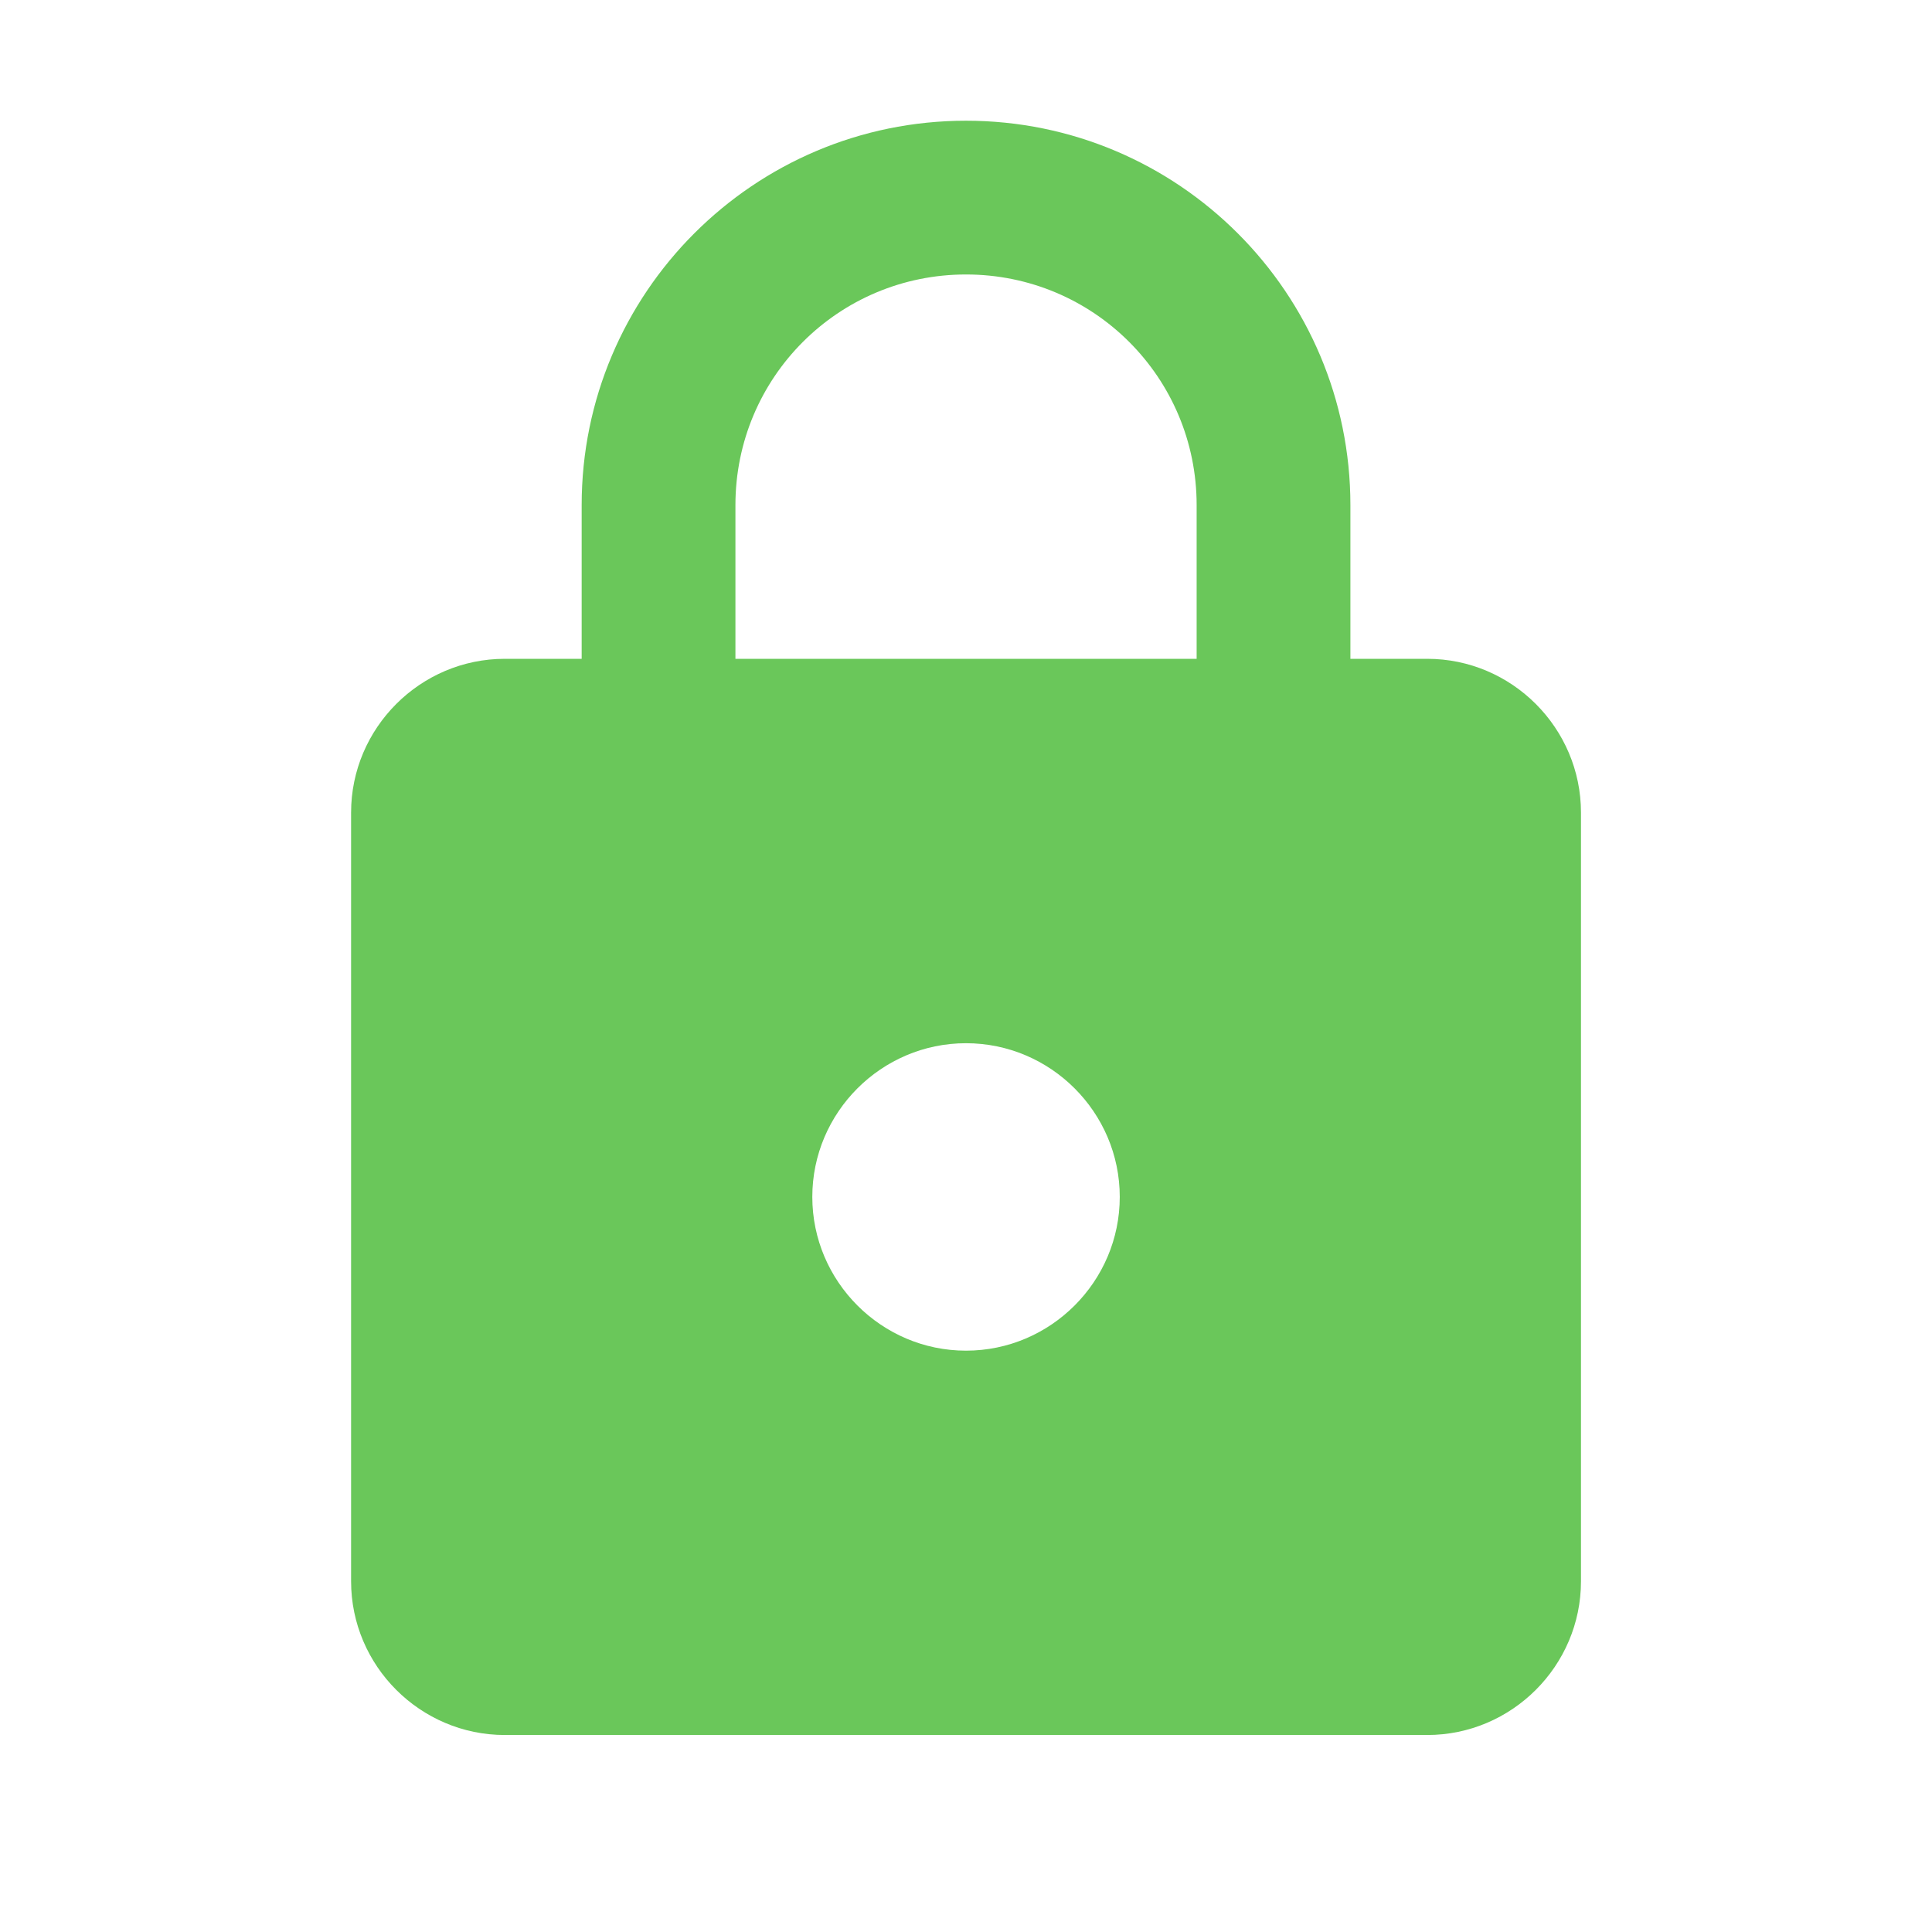 <svg width="29" height="29" viewBox="0 0 29 29" fill="none" xmlns="http://www.w3.org/2000/svg">
<path fill-rule="evenodd" clip-rule="evenodd" d="M21.423 9.889H20.27V7.582C20.27 4.397 17.685 1.812 14.5 1.812C11.316 1.812 8.731 4.397 8.731 7.582V9.889H7.577C6.308 9.889 5.27 10.928 5.27 12.197V23.736C5.27 25.005 6.308 26.043 7.577 26.043H21.423C22.693 26.043 23.731 25.005 23.731 23.736V12.197C23.731 10.928 22.693 9.889 21.423 9.889ZM14.5 20.274C13.231 20.274 12.193 19.236 12.193 17.966C12.193 16.697 13.231 15.659 14.5 15.659C15.77 15.659 16.808 16.697 16.808 17.966C16.808 19.236 15.77 20.274 14.5 20.274ZM11.039 9.889V7.582C11.039 5.666 12.585 4.12 14.5 4.12C16.416 4.12 17.962 5.666 17.962 7.582V9.889H11.039Z" fill="#6AC75A"/>
</svg>
